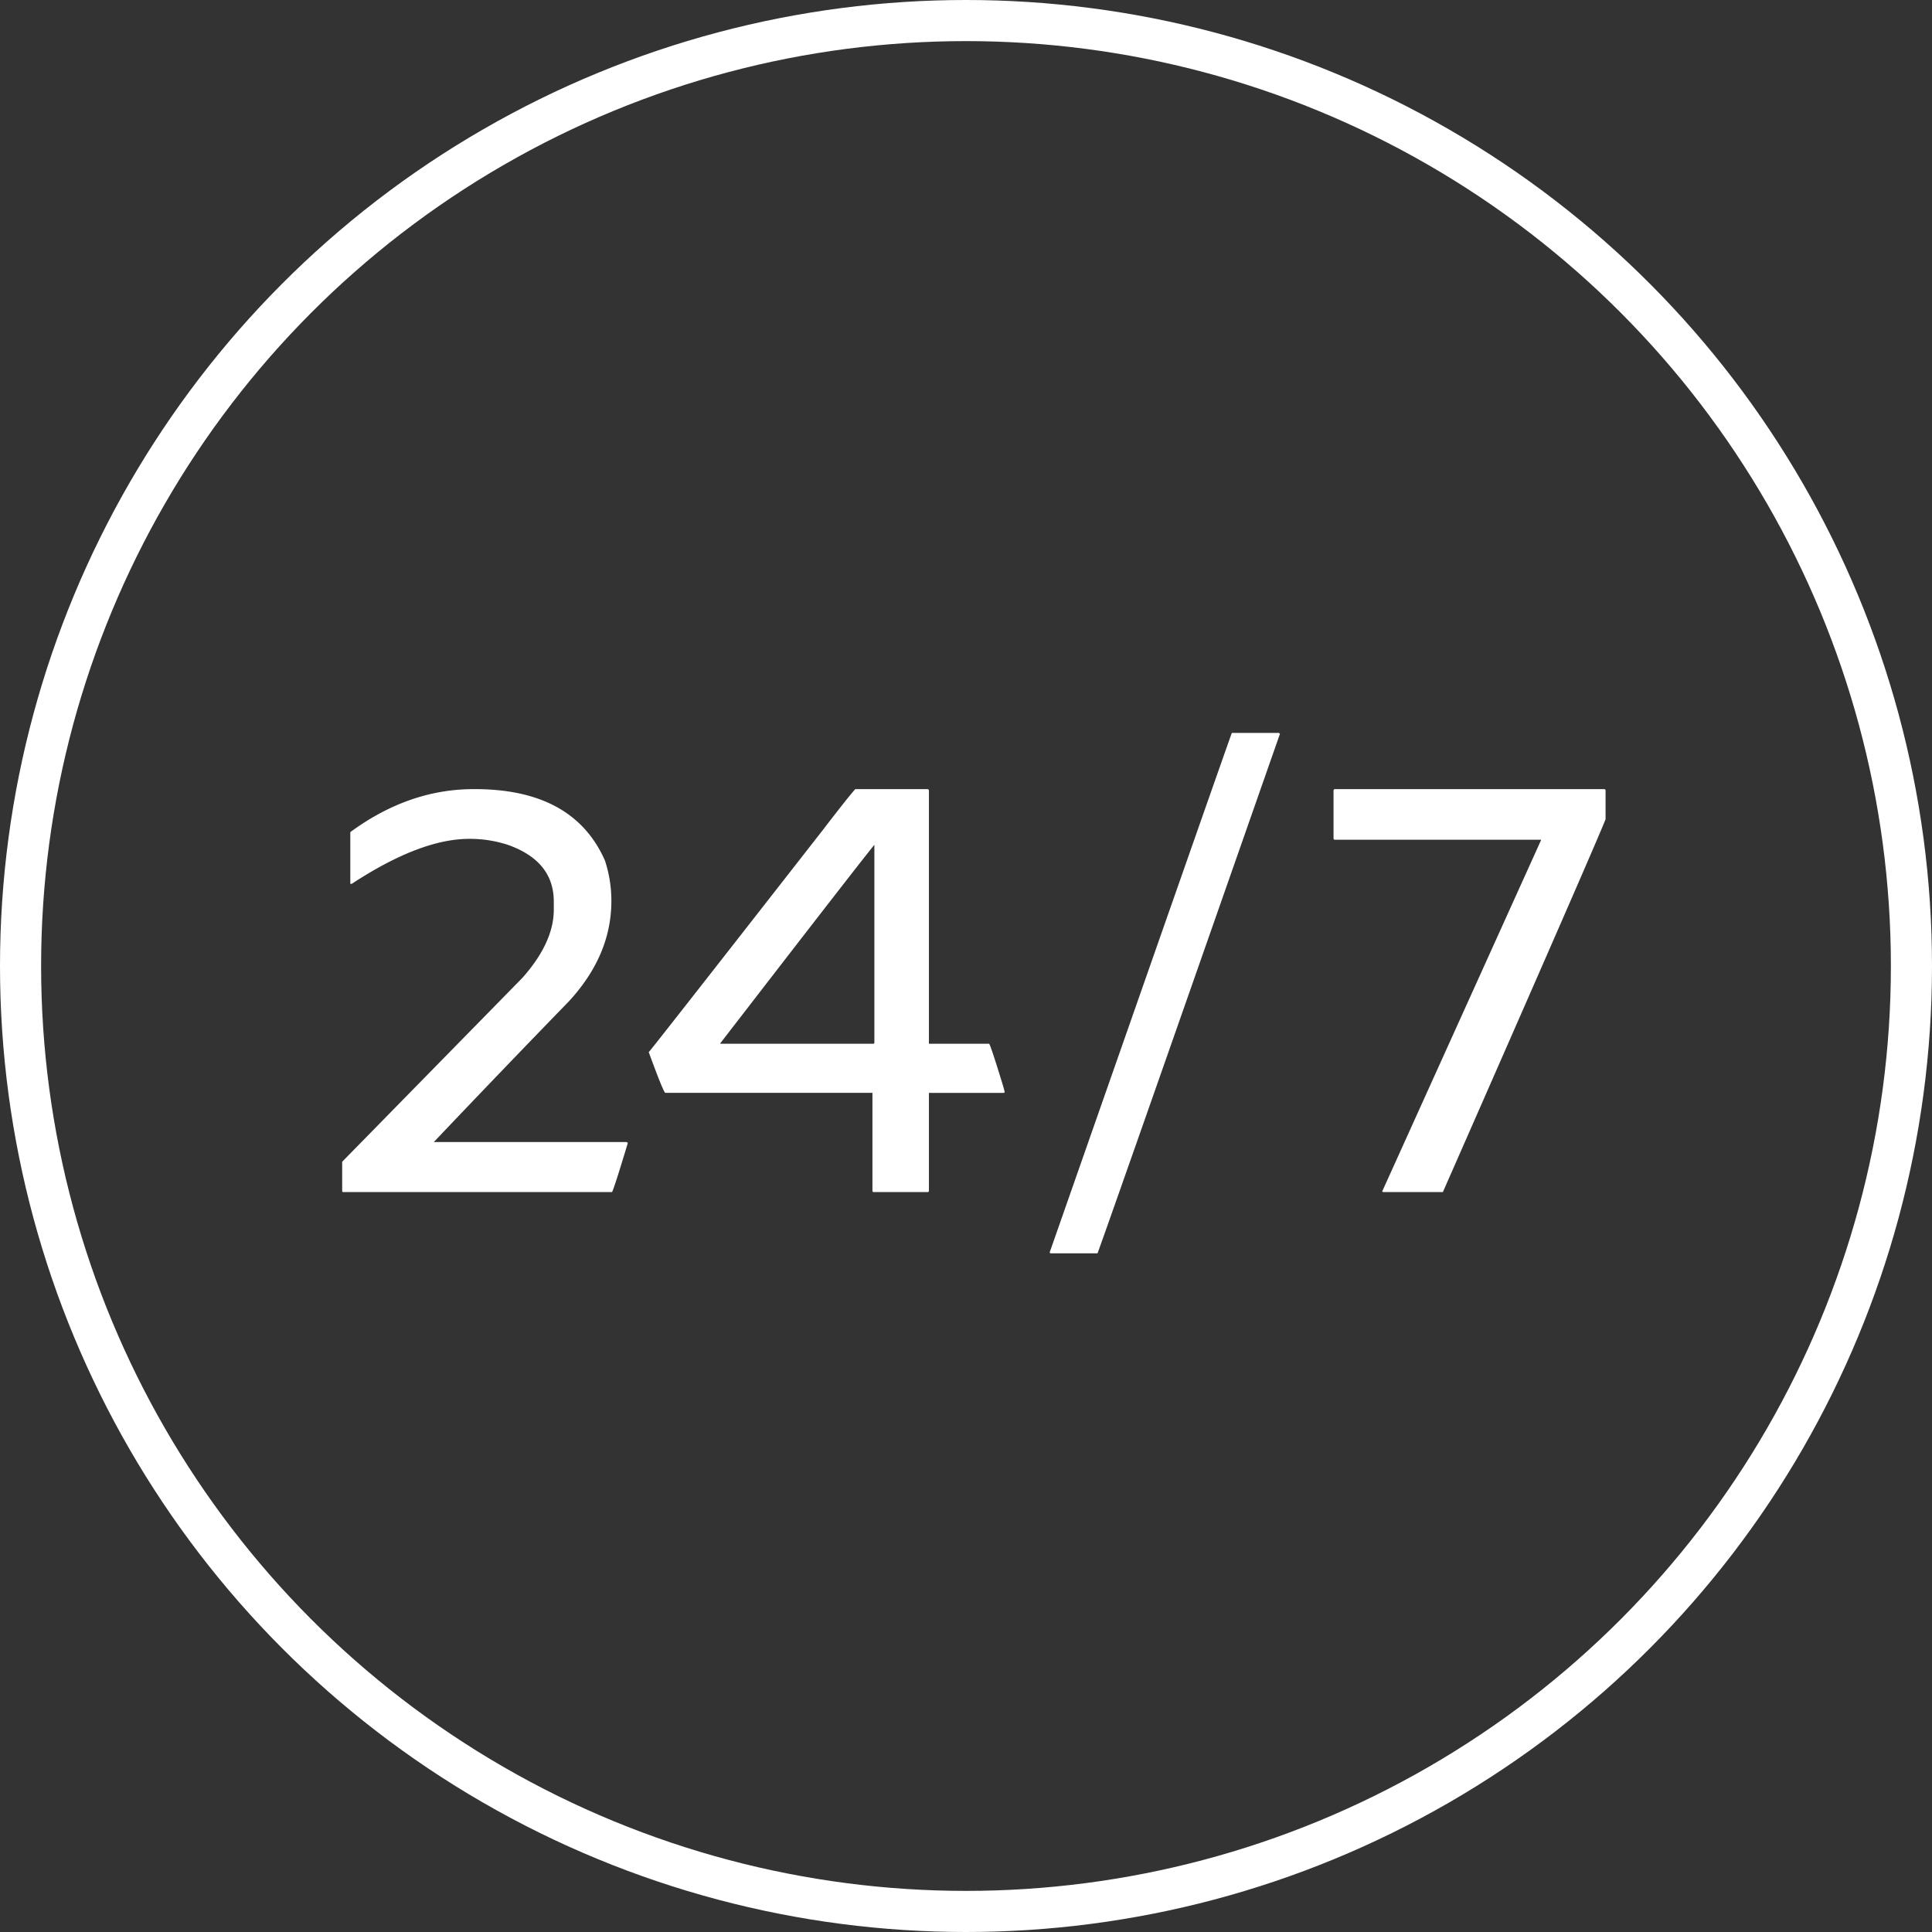 <svg width="47" height="47" fill="none" xmlns="http://www.w3.org/2000/svg"><rect width="100%" height="100%" fill="#333333" stroke="none"/><circle cx="23.5" cy="23.5" r="23" stroke="#fff"/><path d="M11.523 19.197h.028c1.6 0 2.654.579 3.165 1.737.105.319.157.647.157.984 0 .88-.344 1.693-1.032 2.44a424.413 424.413 0 00-3.288 3.425h4.69c.017.005.027.016.027.034-.237.784-.365 1.178-.383 1.183H8.352c-.019 0-.028-.01-.028-.027v-.711l4.382-4.471c.51-.574.766-1.128.766-1.661v-.198c0-.657-.374-1.117-1.121-1.381a2.986 2.986 0 00-.937-.144c-.793 0-1.745.365-2.857 1.094h-.035v-1.258c.948-.697 1.949-1.046 3.001-1.046zm9.284 0h1.757c.022.005.034.016.034.034v6.16h1.463c.018 0 .132.341.341 1.025.028.1.041.153.041.157l-.027.014h-1.818v2.379c0 .023-.012.034-.034.034h-1.306c-.023 0-.034-.011-.034-.034v-2.38h-5.038c-.028 0-.162-.33-.404-.99.018-.01 1.429-1.81 4.232-5.4.424-.552.688-.885.793-.999zm-3.282 6.18v.014h3.72c.017 0 .026-.01.026-.028v-4.812c-.282.346-1.53 1.955-3.746 4.826zm13.577-7.547c.022.005.034.014.034.027-2.917 8.331-4.396 12.542-4.437 12.633h-1.135c-.018 0-.027-.009-.027-.027 2.917-8.33 4.393-12.542 4.43-12.633h1.135zm1.374 1.367h6.555c.019.005.028.016.028.034v.698c-.128.337-1.447 3.36-3.958 9.071h-1.45l-.027-.014 3.87-8.558h-5.018c-.023 0-.035-.012-.035-.034V19.23c.005-.022.016-.034.035-.034z" fill="#fff"/></svg>